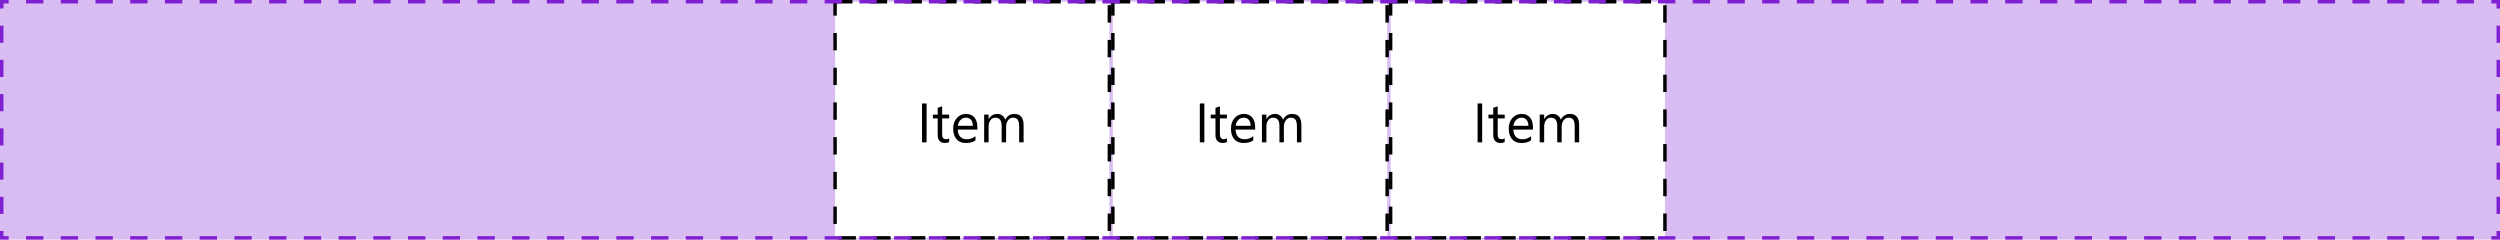 <svg width="720" height="69" viewBox="0 0 720 69" fill="none" xmlns="http://www.w3.org/2000/svg">
<path d="M0 0H720V69H0V0Z" fill="#D9BCF2"/>
<rect x="240.5" y="0.5" width="79" height="68" fill="white"/>
<path d="M266.859 41H265.547V29.797H266.859V41ZM273.352 40.922C273.049 41.089 272.651 41.172 272.156 41.172C270.755 41.172 270.055 40.391 270.055 38.828V34.094H268.68V33H270.055V31.047L271.336 30.633V33H273.352V34.094H271.336V38.602C271.336 39.138 271.427 39.521 271.609 39.75C271.792 39.979 272.094 40.094 272.516 40.094C272.839 40.094 273.117 40.005 273.352 39.828V40.922ZM281.492 37.32H275.844C275.865 38.211 276.104 38.898 276.562 39.383C277.021 39.867 277.651 40.109 278.453 40.109C279.354 40.109 280.182 39.812 280.938 39.219V40.422C280.234 40.932 279.305 41.188 278.148 41.188C277.018 41.188 276.13 40.825 275.484 40.102C274.839 39.372 274.516 38.349 274.516 37.031C274.516 35.786 274.867 34.773 275.57 33.992C276.279 33.206 277.156 32.812 278.203 32.812C279.25 32.812 280.06 33.151 280.633 33.828C281.206 34.505 281.492 35.445 281.492 36.648V37.32ZM280.18 36.234C280.174 35.495 279.995 34.919 279.641 34.508C279.292 34.096 278.805 33.891 278.18 33.891C277.576 33.891 277.062 34.107 276.641 34.539C276.219 34.971 275.958 35.536 275.859 36.234H280.18ZM294.797 41H293.516V36.406C293.516 35.521 293.378 34.88 293.102 34.484C292.831 34.089 292.372 33.891 291.727 33.891C291.18 33.891 290.714 34.141 290.328 34.641C289.948 35.141 289.758 35.74 289.758 36.438V41H288.477V36.25C288.477 34.677 287.87 33.891 286.656 33.891C286.094 33.891 285.63 34.128 285.266 34.602C284.901 35.07 284.719 35.682 284.719 36.438V41H283.438V33H284.719V34.266H284.75C285.318 33.297 286.146 32.812 287.234 32.812C287.781 32.812 288.258 32.966 288.664 33.273C289.07 33.575 289.349 33.974 289.5 34.469C290.094 33.365 290.979 32.812 292.156 32.812C293.917 32.812 294.797 33.898 294.797 36.07V41Z" fill="black"/>
<rect x="240.5" y="0.5" width="79" height="68" stroke="black" stroke-dasharray="5 5"/>
<rect x="320.5" y="0.5" width="79" height="68" fill="white"/>
<path d="M346.859 41H345.547V29.797H346.859V41ZM353.352 40.922C353.049 41.089 352.651 41.172 352.156 41.172C350.755 41.172 350.055 40.391 350.055 38.828V34.094H348.68V33H350.055V31.047L351.336 30.633V33H353.352V34.094H351.336V38.602C351.336 39.138 351.427 39.521 351.609 39.75C351.792 39.979 352.094 40.094 352.516 40.094C352.839 40.094 353.117 40.005 353.352 39.828V40.922ZM361.492 37.32H355.844C355.865 38.211 356.104 38.898 356.562 39.383C357.021 39.867 357.651 40.109 358.453 40.109C359.354 40.109 360.182 39.812 360.938 39.219V40.422C360.234 40.932 359.305 41.188 358.148 41.188C357.018 41.188 356.13 40.825 355.484 40.102C354.839 39.372 354.516 38.349 354.516 37.031C354.516 35.786 354.867 34.773 355.57 33.992C356.279 33.206 357.156 32.812 358.203 32.812C359.25 32.812 360.06 33.151 360.633 33.828C361.206 34.505 361.492 35.445 361.492 36.648V37.32ZM360.18 36.234C360.174 35.495 359.995 34.919 359.641 34.508C359.292 34.096 358.805 33.891 358.18 33.891C357.576 33.891 357.062 34.107 356.641 34.539C356.219 34.971 355.958 35.536 355.859 36.234H360.18ZM374.797 41H373.516V36.406C373.516 35.521 373.378 34.88 373.102 34.484C372.831 34.089 372.372 33.891 371.727 33.891C371.18 33.891 370.714 34.141 370.328 34.641C369.948 35.141 369.758 35.74 369.758 36.438V41H368.477V36.25C368.477 34.677 367.87 33.891 366.656 33.891C366.094 33.891 365.63 34.128 365.266 34.602C364.901 35.07 364.719 35.682 364.719 36.438V41H363.438V33H364.719V34.266H364.75C365.318 33.297 366.146 32.812 367.234 32.812C367.781 32.812 368.258 32.966 368.664 33.273C369.07 33.575 369.349 33.974 369.5 34.469C370.094 33.365 370.979 32.812 372.156 32.812C373.917 32.812 374.797 33.898 374.797 36.07V41Z" fill="black"/>
<rect x="320.5" y="0.5" width="79" height="68" stroke="black" stroke-dasharray="5 5"/>
<rect x="400.5" y="0.5" width="79" height="68" fill="white"/>
<path d="M426.859 41H425.547V29.797H426.859V41ZM433.352 40.922C433.049 41.089 432.651 41.172 432.156 41.172C430.755 41.172 430.055 40.391 430.055 38.828V34.094H428.68V33H430.055V31.047L431.336 30.633V33H433.352V34.094H431.336V38.602C431.336 39.138 431.427 39.521 431.609 39.75C431.792 39.979 432.094 40.094 432.516 40.094C432.839 40.094 433.117 40.005 433.352 39.828V40.922ZM441.492 37.32H435.844C435.865 38.211 436.104 38.898 436.562 39.383C437.021 39.867 437.651 40.109 438.453 40.109C439.354 40.109 440.182 39.812 440.938 39.219V40.422C440.234 40.932 439.305 41.188 438.148 41.188C437.018 41.188 436.13 40.825 435.484 40.102C434.839 39.372 434.516 38.349 434.516 37.031C434.516 35.786 434.867 34.773 435.57 33.992C436.279 33.206 437.156 32.812 438.203 32.812C439.25 32.812 440.06 33.151 440.633 33.828C441.206 34.505 441.492 35.445 441.492 36.648V37.32ZM440.18 36.234C440.174 35.495 439.995 34.919 439.641 34.508C439.292 34.096 438.805 33.891 438.18 33.891C437.576 33.891 437.062 34.107 436.641 34.539C436.219 34.971 435.958 35.536 435.859 36.234H440.18ZM454.797 41H453.516V36.406C453.516 35.521 453.378 34.88 453.102 34.484C452.831 34.089 452.372 33.891 451.727 33.891C451.18 33.891 450.714 34.141 450.328 34.641C449.948 35.141 449.758 35.74 449.758 36.438V41H448.477V36.25C448.477 34.677 447.87 33.891 446.656 33.891C446.094 33.891 445.63 34.128 445.266 34.602C444.901 35.07 444.719 35.682 444.719 36.438V41H443.438V33H444.719V34.266H444.75C445.318 33.297 446.146 32.812 447.234 32.812C447.781 32.812 448.258 32.966 448.664 33.273C449.07 33.575 449.349 33.974 449.5 34.469C450.094 33.365 450.979 32.812 452.156 32.812C453.917 32.812 454.797 33.898 454.797 36.07V41Z" fill="black"/>
<rect x="400.5" y="0.5" width="79" height="68" stroke="black" stroke-dasharray="5 5"/>
<path d="M0 0V-0.5H-0.5V0H0ZM720 0H720.5V-0.5H720V0ZM720 69V69.5H720.5V69H720ZM0 69H-0.5V69.5H0V69ZM-0.5 0V2.464H0.5V0H-0.5ZM-0.5 7.393V12.321H0.5V7.393H-0.5ZM-0.5 17.25V22.179H0.5V17.25H-0.5ZM-0.5 27.107V32.036H0.5V27.107H-0.5ZM-0.5 36.964V41.893H0.5V36.964H-0.5ZM-0.5 46.821V51.75H0.5V46.821H-0.5ZM-0.5 56.679V61.607H0.5V56.679H-0.5ZM-0.5 66.536V69H0.5V66.536H-0.5ZM0 69.5H2.5V68.5H0V69.5ZM7.5 69.5H12.5V68.5H7.5V69.5ZM17.5 69.5H22.5V68.5H17.5V69.5ZM27.5 69.5H32.5V68.5H27.5V69.5ZM37.5 69.5H42.5V68.5H37.5V69.5ZM47.5 69.5H52.5V68.5H47.5V69.5ZM57.5 69.5H62.5V68.5H57.5V69.5ZM67.5 69.5H72.5V68.5H67.5V69.5ZM77.5 69.5H82.5V68.5H77.5V69.5ZM87.5 69.5H92.5V68.5H87.5V69.5ZM97.5 69.5H102.5V68.5H97.5V69.5ZM107.5 69.5H112.5V68.5H107.5V69.5ZM117.5 69.5H122.5V68.5H117.5V69.5ZM127.5 69.5H132.5V68.5H127.5V69.5ZM137.5 69.5H142.5V68.5H137.5V69.5ZM147.5 69.5H152.5V68.5H147.5V69.5ZM157.5 69.5H162.5V68.5H157.5V69.5ZM167.5 69.5H172.5V68.5H167.5V69.5ZM177.5 69.5H182.5V68.5H177.5V69.5ZM187.5 69.5H192.5V68.5H187.5V69.5ZM197.5 69.5H202.5V68.5H197.5V69.5ZM207.5 69.5H212.5V68.5H207.5V69.5ZM217.5 69.5H222.5V68.5H217.5V69.5ZM227.5 69.5H232.5V68.5H227.5V69.5ZM237.5 69.5H242.5V68.5H237.5V69.5ZM247.5 69.5H252.5V68.5H247.5V69.5ZM257.5 69.5H262.5V68.5H257.5V69.5ZM267.5 69.5H272.5V68.5H267.5V69.5ZM277.5 69.5H282.5V68.5H277.5V69.5ZM287.5 69.5H292.5V68.5H287.5V69.5ZM297.5 69.5H302.5V68.5H297.5V69.5ZM307.5 69.5H312.5V68.5H307.5V69.5ZM317.5 69.5H322.5V68.5H317.5V69.5ZM327.5 69.5H332.5V68.5H327.5V69.5ZM337.5 69.5H342.5V68.5H337.5V69.5ZM347.5 69.5H352.5V68.5H347.5V69.5ZM357.5 69.5H362.5V68.5H357.5V69.5ZM367.5 69.5H372.5V68.5H367.5V69.5ZM377.5 69.5H382.5V68.5H377.5V69.5ZM387.5 69.5H392.5V68.5H387.5V69.5ZM397.5 69.5H402.5V68.5H397.5V69.5ZM407.5 69.5H412.5V68.5H407.5V69.5ZM417.5 69.5H422.5V68.5H417.5V69.5ZM427.5 69.5H432.5V68.5H427.5V69.5ZM437.5 69.5H442.5V68.5H437.5V69.5ZM447.5 69.5H452.5V68.5H447.5V69.5ZM457.5 69.5H462.5V68.5H457.5V69.5ZM467.5 69.5H472.5V68.5H467.5V69.5ZM477.5 69.5H482.5V68.5H477.5V69.5ZM487.5 69.5H492.5V68.5H487.5V69.5ZM497.5 69.5H502.5V68.5H497.5V69.5ZM507.5 69.5H512.5V68.5H507.5V69.5ZM517.5 69.5H522.5V68.5H517.5V69.5ZM527.5 69.5H532.5V68.5H527.5V69.5ZM537.5 69.5H542.5V68.5H537.5V69.5ZM547.5 69.5H552.5V68.5H547.5V69.5ZM557.5 69.5H562.5V68.5H557.5V69.5ZM567.5 69.5H572.5V68.5H567.5V69.5ZM577.5 69.5H582.5V68.5H577.5V69.5ZM587.5 69.5H592.5V68.5H587.5V69.5ZM597.5 69.5H602.5V68.5H597.5V69.5ZM607.5 69.5H612.5V68.5H607.5V69.5ZM617.5 69.5H622.5V68.5H617.5V69.5ZM627.5 69.5H632.5V68.5H627.5V69.5ZM637.5 69.5H642.5V68.5H637.5V69.5ZM647.5 69.5H652.5V68.5H647.5V69.5ZM657.5 69.5H662.5V68.5H657.5V69.5ZM667.5 69.5H672.5V68.5H667.5V69.5ZM677.5 69.5H682.5V68.5H677.5V69.5ZM687.5 69.5H692.5V68.5H687.5V69.5ZM697.5 69.5H702.5V68.5H697.5V69.5ZM707.5 69.5H712.5V68.5H707.5V69.5ZM717.5 69.5H720V68.5H717.5V69.5ZM720.5 69V66.536H719.5V69H720.5ZM720.5 61.607V56.679H719.5V61.607H720.5ZM720.5 51.75V46.821H719.5V51.75H720.5ZM720.5 41.893V36.964H719.5V41.893H720.5ZM720.5 32.036V27.107H719.5V32.036H720.5ZM720.5 22.179V17.25H719.5V22.179H720.5ZM720.5 12.321V7.393H719.5V12.321H720.5ZM720.5 2.464V0H719.5V2.464H720.5ZM720 -0.5H717.5V0.5H720V-0.5ZM712.5 -0.5H707.5V0.5H712.5V-0.5ZM702.5 -0.5H697.5V0.5H702.5V-0.5ZM692.5 -0.5H687.5V0.5H692.5V-0.5ZM682.5 -0.5H677.5V0.5H682.5V-0.5ZM672.5 -0.5H667.5V0.5H672.5V-0.5ZM662.5 -0.5H657.5V0.5H662.5V-0.5ZM652.5 -0.5H647.5V0.5H652.5V-0.5ZM642.5 -0.5H637.5V0.5H642.5V-0.5ZM632.5 -0.5H627.5V0.5H632.5V-0.5ZM622.5 -0.5H617.5V0.5H622.5V-0.5ZM612.5 -0.5H607.5V0.5H612.5V-0.5ZM602.5 -0.5H597.5V0.5H602.5V-0.5ZM592.5 -0.5H587.5V0.5H592.5V-0.5ZM582.5 -0.5H577.5V0.5H582.5V-0.5ZM572.5 -0.5H567.5V0.5H572.5V-0.5ZM562.5 -0.5H557.5V0.5H562.5V-0.5ZM552.5 -0.5H547.5V0.5H552.5V-0.5ZM542.5 -0.5H537.5V0.5H542.5V-0.5ZM532.5 -0.5H527.5V0.5H532.5V-0.5ZM522.5 -0.5H517.5V0.5H522.5V-0.5ZM512.5 -0.5H507.5V0.5H512.5V-0.5ZM502.5 -0.5H497.5V0.5H502.5V-0.5ZM492.5 -0.5H487.5V0.5H492.5V-0.5ZM482.5 -0.5H477.5V0.5H482.5V-0.5ZM472.5 -0.5H467.5V0.5H472.5V-0.5ZM462.5 -0.5H457.5V0.5H462.5V-0.5ZM452.5 -0.5H447.5V0.5H452.5V-0.5ZM442.5 -0.5H437.5V0.5H442.5V-0.5ZM432.5 -0.5H427.5V0.5H432.5V-0.5ZM422.5 -0.5H417.5V0.5H422.5V-0.5ZM412.5 -0.5H407.5V0.5H412.5V-0.5ZM402.5 -0.5H397.5V0.5H402.5V-0.5ZM392.5 -0.5H387.5V0.5H392.5V-0.5ZM382.5 -0.5H377.5V0.5H382.5V-0.5ZM372.5 -0.5H367.5V0.5H372.5V-0.5ZM362.5 -0.5H357.5V0.5H362.5V-0.5ZM352.5 -0.5H347.5V0.5H352.5V-0.5ZM342.5 -0.5H337.5V0.5H342.5V-0.5ZM332.5 -0.5H327.5V0.5H332.5V-0.5ZM322.5 -0.5H317.5V0.5H322.5V-0.5ZM312.5 -0.5H307.5V0.5H312.5V-0.5ZM302.5 -0.5H297.5V0.5H302.5V-0.5ZM292.5 -0.5H287.5V0.5H292.5V-0.5ZM282.5 -0.5H277.5V0.5H282.5V-0.5ZM272.5 -0.5H267.5V0.5H272.5V-0.5ZM262.5 -0.5H257.5V0.5H262.5V-0.5ZM252.5 -0.5H247.5V0.5H252.5V-0.5ZM242.5 -0.5H237.5V0.5H242.5V-0.5ZM232.5 -0.5H227.5V0.5H232.5V-0.5ZM222.5 -0.5H217.5V0.5H222.5V-0.5ZM212.5 -0.5H207.5V0.5H212.5V-0.5ZM202.5 -0.5H197.5V0.5H202.5V-0.5ZM192.5 -0.5H187.5V0.5H192.5V-0.5ZM182.5 -0.5H177.5V0.5H182.5V-0.5ZM172.5 -0.5H167.5V0.5H172.5V-0.5ZM162.5 -0.5H157.5V0.5H162.5V-0.5ZM152.5 -0.5H147.5V0.5H152.5V-0.5ZM142.5 -0.5H137.5V0.5H142.5V-0.5ZM132.5 -0.5H127.5V0.5H132.5V-0.5ZM122.5 -0.5H117.5V0.5H122.5V-0.5ZM112.5 -0.5H107.5V0.5H112.5V-0.5ZM102.5 -0.5H97.5V0.5H102.5V-0.5ZM92.5 -0.5H87.5V0.5H92.5V-0.5ZM82.5 -0.5H77.5V0.5H82.5V-0.5ZM72.5 -0.5H67.5V0.5H72.5V-0.5ZM62.5 -0.5H57.5V0.5H62.5V-0.5ZM52.5 -0.5H47.5V0.5H52.5V-0.5ZM42.5 -0.5H37.5V0.5H42.5V-0.5ZM32.5 -0.5H27.5V0.5H32.5V-0.5ZM22.5 -0.5H17.5V0.5H22.5V-0.5ZM12.5 -0.5H7.5V0.5H12.5V-0.5ZM2.5 -0.5H0V0.5H2.5V-0.5ZM0 0V-1H-1V0H0ZM720 0H721V-1H720V0ZM720 69V70H721V69H720ZM0 69H-1V70H0V69ZM-1 0V2.464H1V0H-1ZM-1 7.393V12.321H1V7.393H-1ZM-1 17.25V22.179H1V17.25H-1ZM-1 27.107V32.036H1V27.107H-1ZM-1 36.964V41.893H1V36.964H-1ZM-1 46.821V51.75H1V46.821H-1ZM-1 56.679V61.607H1V56.679H-1ZM-1 66.536V69H1V66.536H-1ZM0 70H2.5V68H0V70ZM7.5 70H12.5V68H7.5V70ZM17.5 70H22.5V68H17.5V70ZM27.5 70H32.5V68H27.5V70ZM37.5 70H42.5V68H37.5V70ZM47.5 70H52.5V68H47.5V70ZM57.5 70H62.5V68H57.5V70ZM67.5 70H72.5V68H67.5V70ZM77.5 70H82.5V68H77.5V70ZM87.5 70H92.5V68H87.5V70ZM97.5 70H102.5V68H97.5V70ZM107.5 70H112.5V68H107.5V70ZM117.5 70H122.5V68H117.5V70ZM127.5 70H132.5V68H127.5V70ZM137.5 70H142.5V68H137.5V70ZM147.5 70H152.5V68H147.5V70ZM157.5 70H162.5V68H157.5V70ZM167.5 70H172.5V68H167.5V70ZM177.5 70H182.5V68H177.5V70ZM187.5 70H192.5V68H187.5V70ZM197.5 70H202.5V68H197.5V70ZM207.5 70H212.5V68H207.5V70ZM217.5 70H222.5V68H217.5V70ZM227.5 70H232.5V68H227.5V70ZM237.5 70H242.5V68H237.5V70ZM247.5 70H252.5V68H247.5V70ZM257.5 70H262.5V68H257.5V70ZM267.5 70H272.5V68H267.5V70ZM277.5 70H282.5V68H277.5V70ZM287.5 70H292.5V68H287.5V70ZM297.5 70H302.5V68H297.5V70ZM307.5 70H312.5V68H307.5V70ZM317.5 70H322.5V68H317.5V70ZM327.5 70H332.5V68H327.5V70ZM337.5 70H342.5V68H337.5V70ZM347.5 70H352.5V68H347.5V70ZM357.5 70H362.5V68H357.5V70ZM367.5 70H372.5V68H367.5V70ZM377.5 70H382.5V68H377.5V70ZM387.5 70H392.5V68H387.5V70ZM397.5 70H402.5V68H397.5V70ZM407.5 70H412.5V68H407.5V70ZM417.5 70H422.5V68H417.5V70ZM427.5 70H432.5V68H427.5V70ZM437.5 70H442.5V68H437.5V70ZM447.5 70H452.5V68H447.5V70ZM457.5 70H462.5V68H457.5V70ZM467.5 70H472.5V68H467.5V70ZM477.5 70H482.5V68H477.5V70ZM487.5 70H492.5V68H487.5V70ZM497.5 70H502.5V68H497.5V70ZM507.5 70H512.5V68H507.5V70ZM517.5 70H522.5V68H517.5V70ZM527.5 70H532.5V68H527.5V70ZM537.5 70H542.5V68H537.5V70ZM547.5 70H552.5V68H547.5V70ZM557.5 70H562.5V68H557.5V70ZM567.5 70H572.5V68H567.5V70ZM577.5 70H582.5V68H577.5V70ZM587.5 70H592.5V68H587.5V70ZM597.5 70H602.5V68H597.5V70ZM607.5 70H612.5V68H607.5V70ZM617.5 70H622.5V68H617.5V70ZM627.5 70H632.5V68H627.5V70ZM637.5 70H642.5V68H637.5V70ZM647.5 70H652.5V68H647.5V70ZM657.5 70H662.5V68H657.5V70ZM667.5 70H672.5V68H667.5V70ZM677.5 70H682.5V68H677.5V70ZM687.5 70H692.5V68H687.5V70ZM697.5 70H702.5V68H697.5V70ZM707.5 70H712.5V68H707.5V70ZM717.5 70H720V68H717.5V70ZM721 69V66.536H719V69H721ZM721 61.607V56.679H719V61.607H721ZM721 51.75V46.821H719V51.75H721ZM721 41.893V36.964H719V41.893H721ZM721 32.036V27.107H719V32.036H721ZM721 22.179V17.25H719V22.179H721ZM721 12.321V7.393H719V12.321H721ZM721 2.464V0H719V2.464H721ZM720 -1H717.5V1H720V-1ZM712.5 -1H707.5V1H712.5V-1ZM702.5 -1H697.5V1H702.5V-1ZM692.5 -1H687.5V1H692.5V-1ZM682.5 -1H677.5V1H682.5V-1ZM672.5 -1H667.5V1H672.5V-1ZM662.5 -1H657.5V1H662.5V-1ZM652.5 -1H647.5V1H652.5V-1ZM642.5 -1H637.5V1H642.5V-1ZM632.5 -1H627.5V1H632.5V-1ZM622.5 -1H617.5V1H622.5V-1ZM612.5 -1H607.5V1H612.5V-1ZM602.5 -1H597.5V1H602.5V-1ZM592.5 -1H587.5V1H592.5V-1ZM582.5 -1H577.5V1H582.5V-1ZM572.5 -1H567.5V1H572.5V-1ZM562.5 -1H557.5V1H562.5V-1ZM552.5 -1H547.5V1H552.5V-1ZM542.5 -1H537.5V1H542.5V-1ZM532.5 -1H527.5V1H532.5V-1ZM522.5 -1H517.5V1H522.5V-1ZM512.5 -1H507.5V1H512.5V-1ZM502.5 -1H497.5V1H502.5V-1ZM492.5 -1H487.5V1H492.5V-1ZM482.5 -1H477.5V1H482.5V-1ZM472.5 -1H467.5V1H472.5V-1ZM462.5 -1H457.5V1H462.5V-1ZM452.5 -1H447.5V1H452.5V-1ZM442.5 -1H437.5V1H442.5V-1ZM432.5 -1H427.5V1H432.5V-1ZM422.5 -1H417.5V1H422.5V-1ZM412.5 -1H407.5V1H412.5V-1ZM402.5 -1H397.5V1H402.5V-1ZM392.5 -1H387.5V1H392.5V-1ZM382.5 -1H377.5V1H382.5V-1ZM372.5 -1H367.5V1H372.5V-1ZM362.5 -1H357.5V1H362.5V-1ZM352.5 -1H347.5V1H352.5V-1ZM342.5 -1H337.5V1H342.5V-1ZM332.5 -1H327.5V1H332.5V-1ZM322.5 -1H317.5V1H322.5V-1ZM312.5 -1H307.5V1H312.5V-1ZM302.5 -1H297.5V1H302.5V-1ZM292.5 -1H287.5V1H292.5V-1ZM282.5 -1H277.5V1H282.5V-1ZM272.5 -1H267.5V1H272.5V-1ZM262.5 -1H257.5V1H262.5V-1ZM252.5 -1H247.5V1H252.5V-1ZM242.5 -1H237.5V1H242.5V-1ZM232.5 -1H227.5V1H232.5V-1ZM222.5 -1H217.5V1H222.5V-1ZM212.5 -1H207.5V1H212.5V-1ZM202.5 -1H197.5V1H202.5V-1ZM192.5 -1H187.5V1H192.5V-1ZM182.5 -1H177.5V1H182.5V-1ZM172.5 -1H167.5V1H172.5V-1ZM162.5 -1H157.5V1H162.5V-1ZM152.5 -1H147.5V1H152.5V-1ZM142.5 -1H137.5V1H142.5V-1ZM132.5 -1H127.5V1H132.5V-1ZM122.5 -1H117.5V1H122.5V-1ZM112.5 -1H107.5V1H112.5V-1ZM102.5 -1H97.5V1H102.5V-1ZM92.5 -1H87.5V1H92.5V-1ZM82.5 -1H77.5V1H82.5V-1ZM72.5 -1H67.5V1H72.5V-1ZM62.5 -1H57.5V1H62.5V-1ZM52.5 -1H47.5V1H52.5V-1ZM42.5 -1H37.5V1H42.5V-1ZM32.5 -1H27.5V1H32.5V-1ZM22.5 -1H17.5V1H22.5V-1ZM12.5 -1H7.5V1H12.5V-1ZM2.5 -1H0V1H2.5V-1Z" fill="#7F20D2"/>
</svg>
